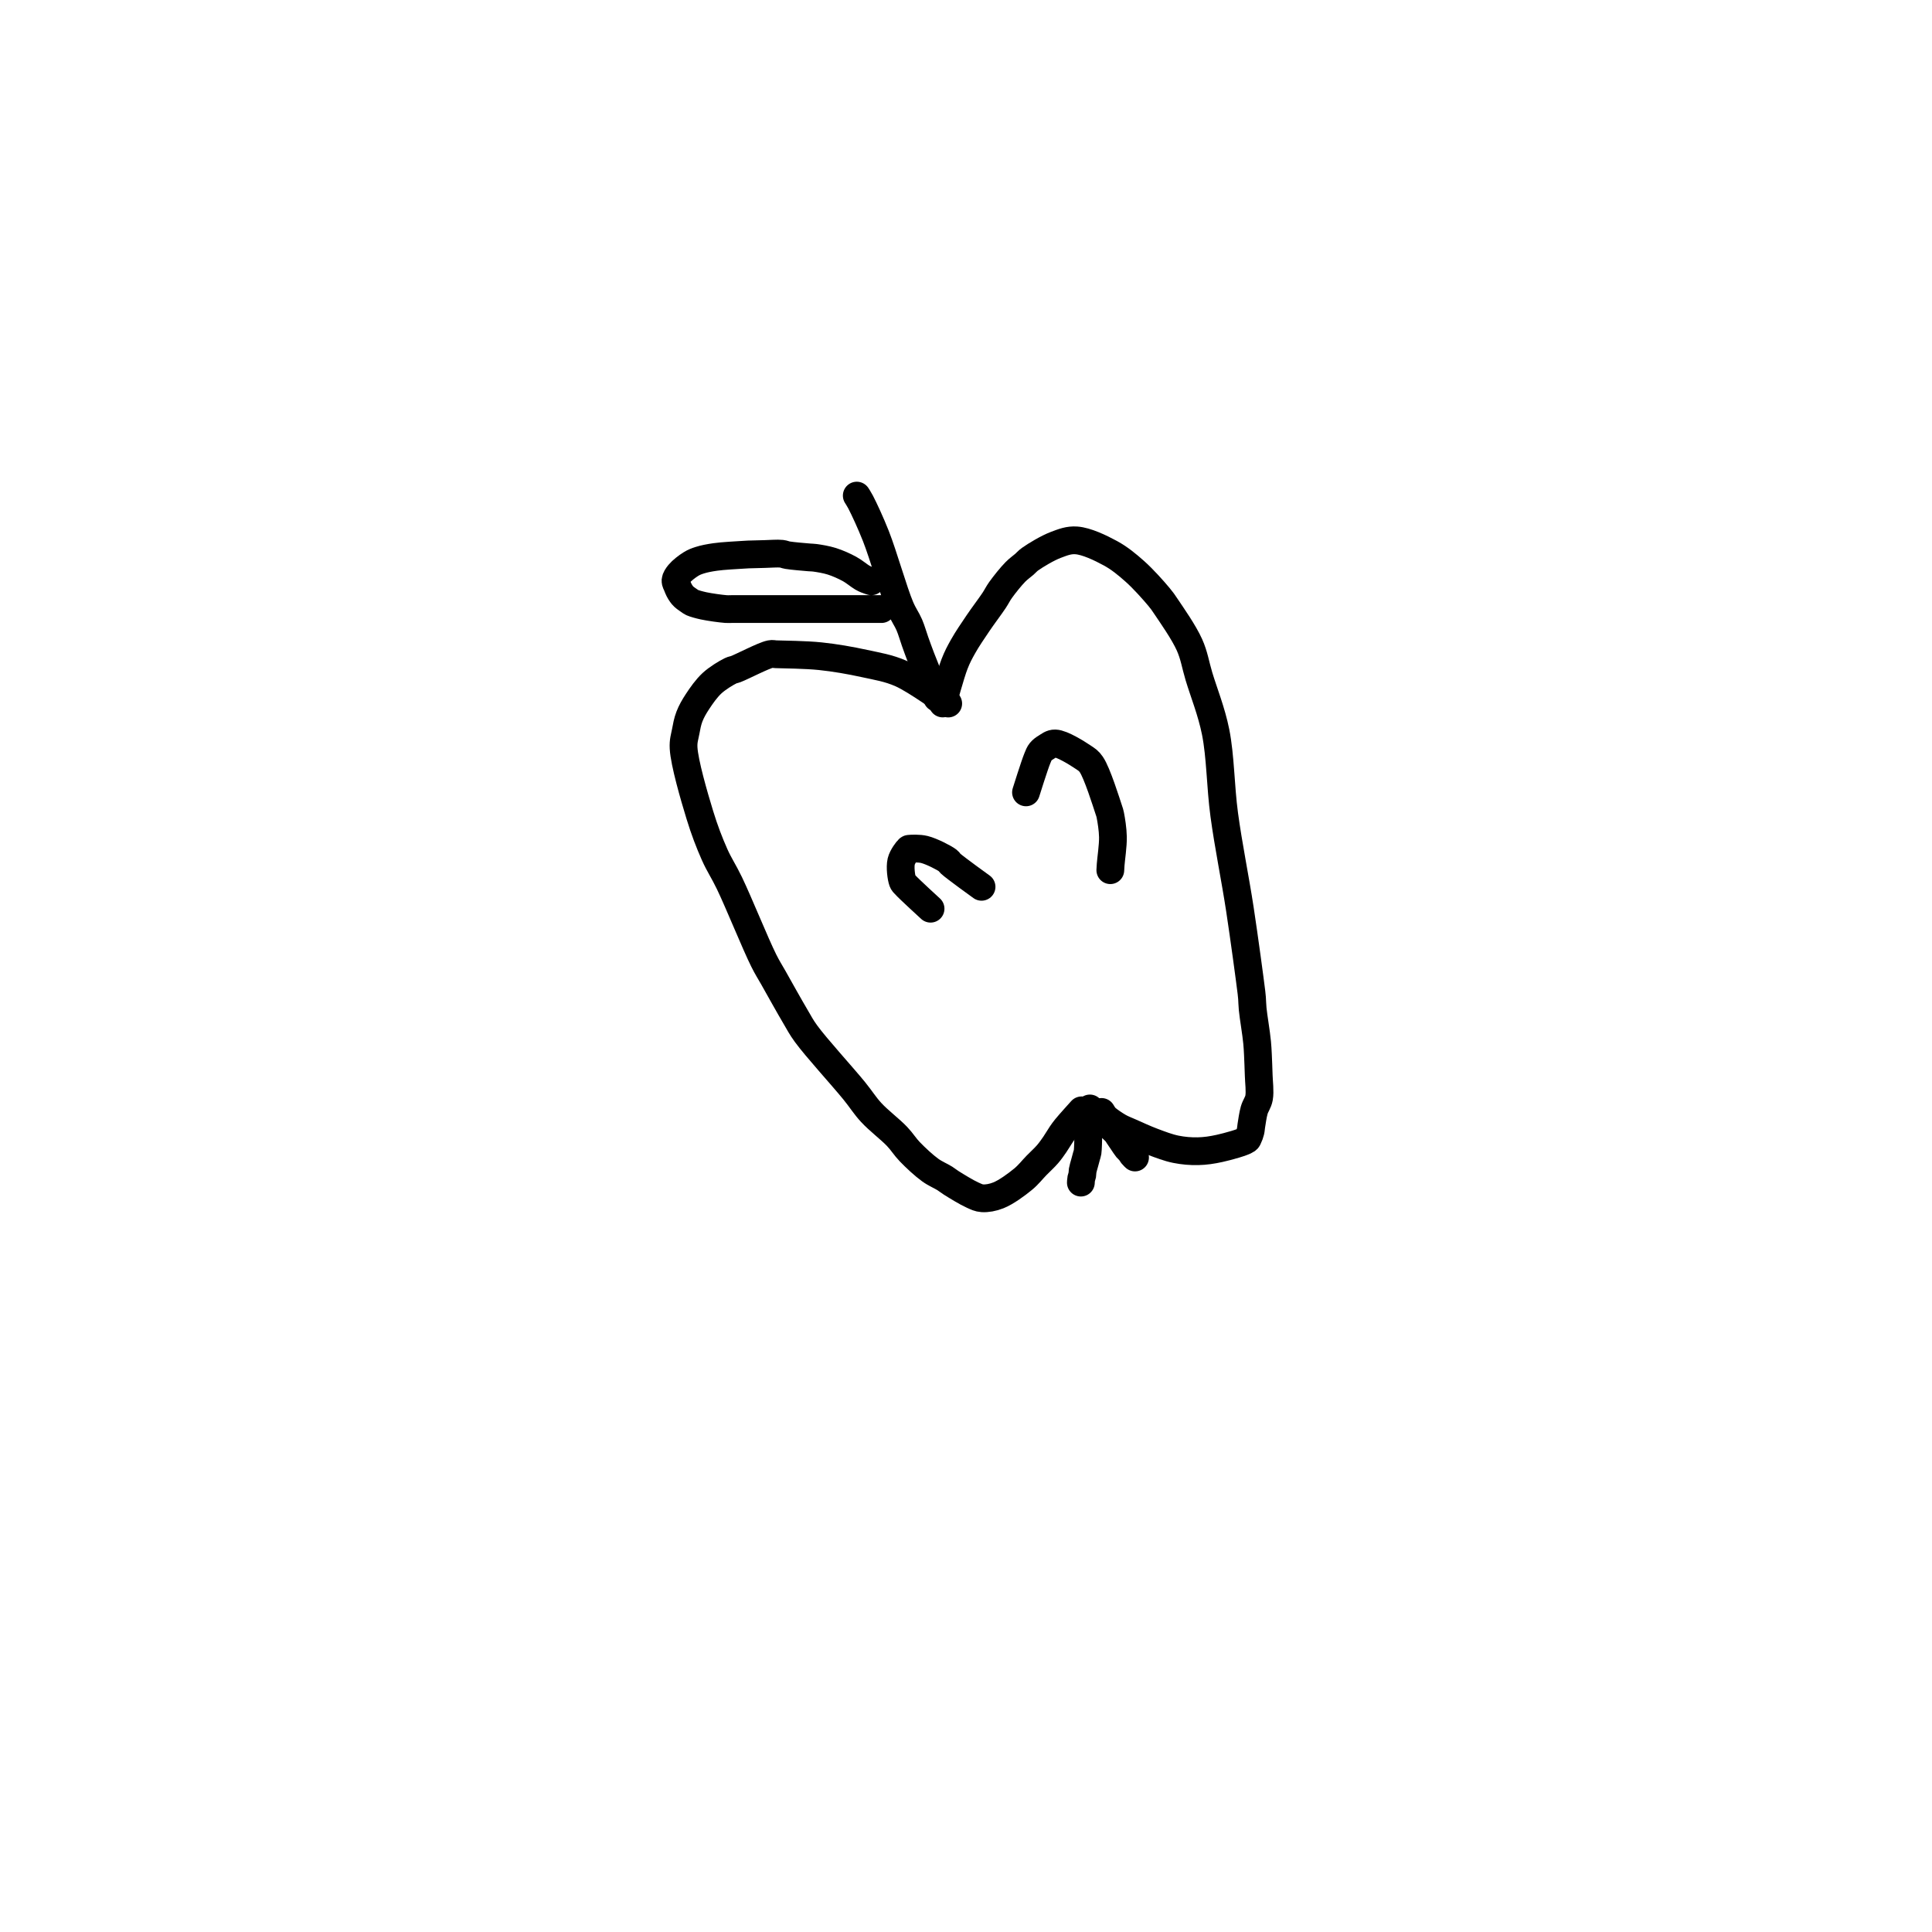 <?xml version="1.0" encoding="utf-8"?>
<!-- Generator: SketchAPI 2022.10.18.0 https://api.sketch.io -->
<svg version="1.1" xmlns="http://www.w3.org/2000/svg" xmlns:xlink="http://www.w3.org/1999/xlink" xmlns:sketchjs="https://sketch.io/dtd/" sketchjs:metadata="eyJuYW1lIjoiRHJhd2luZy03LnNrZXRjaHBhZCIsInN1cmZhY2UiOnsiaXNQYWludCI6dHJ1ZSwibWV0aG9kIjoiZmlsbCIsImJsZW5kIjoibm9ybWFsIiwiZW5hYmxlZCI6dHJ1ZSwib3BhY2l0eSI6MSwidHlwZSI6InBhdHRlcm4iLCJwYXR0ZXJuIjp7InR5cGUiOiJwYXR0ZXJuIiwicmVmbGVjdCI6Im5vLXJlZmxlY3QiLCJyZXBlYXQiOiJyZXBlYXQiLCJzbW9vdGhpbmciOmZhbHNlLCJzcmMiOiJ0cmFuc3BhcmVudExpZ2h0Iiwic3giOjEsInN5IjoxLCJ4MCI6MC41LCJ4MSI6MSwieTAiOjAuNSwieTEiOjF9LCJpc0ZpbGwiOnRydWV9LCJjbGlwUGF0aCI6eyJlbmFibGVkIjp0cnVlLCJzdHlsZSI6eyJzdHJva2VTdHlsZSI6ImJsYWNrIiwibGluZVdpZHRoIjoxfX0sImRlc2NyaXB0aW9uIjoiTWFkZSB3aXRoIFNrZXRjaHBhZCIsIm1ldGFkYXRhIjp7fSwiZXhwb3J0RFBJIjo3MiwiZXhwb3J0Rm9ybWF0IjoicG5nIiwiZXhwb3J0UXVhbGl0eSI6MC45NSwidW5pdHMiOiJweCIsIndpZHRoIjo2MDAsImhlaWdodCI6NjAwLCJwYWdlcyI6W3sid2lkdGgiOjYwMCwiaGVpZ2h0Ijo2MDB9XSwidXVpZCI6ImI2MzViOWE1LWZlY2UtNDUxNi04YjU2LTdhYTgxMDZhOTk0MCJ9" width="600" height="600" viewBox="0 0 600 600">
<path style="fill: none; stroke: #000000; mix-blend-mode: source-over; stroke-dasharray: none; stroke-dashoffset: 0; stroke-linecap: round; stroke-linejoin: round; stroke-miterlimit: 4; stroke-opacity: 1; stroke-width: 5;" sketchjs:tool="pencil" d="M47.65 8.94 C47.65 8.94 41.921 4.765 39.18 3.55 36.91 2.544 34.865 2.239 32.54 1.73 30.027 1.18 27.265 0.697 24.61 0.42 21.965 0.144 18.03 0.121 16.64 0.07 16.148 0.052 16.102 -0.048 15.64 0.04 14.435 0.271 10.551 2.307 9.4 2.74 8.971 2.902 8.879 2.847 8.5 3.03 7.717 3.408 6.13 4.358 5.14 5.27 4.127 6.204 3.22 7.51 2.51 8.59 1.906 9.509 1.417 10.364 1.06 11.29 0.717 12.179 0.554 13.096 0.38 14.03 0.202 14.985 -0.063 15.661 0.01 16.96 0.16 19.624 1.877 25.555 2.94 29.02 3.771 31.729 4.634 33.978 5.59 36.13 6.425 38.01 7.226 39.119 8.26 41.27 9.937 44.758 12.949 52.227 14.43 55.19 15.149 56.628 15.476 57.071 16.18 58.32 17.235 60.193 19.061 63.479 20.16 65.33 20.895 66.567 21.133 67.114 22.06 68.39 23.849 70.853 28.572 76.012 30.71 78.64 32.014 80.244 32.599 81.276 33.79 82.57 35.134 84.03 37.205 85.576 38.45 86.89 39.383 87.874 39.841 88.707 40.73 89.63 41.777 90.717 43.244 92.086 44.41 92.93 45.324 93.591 46.351 94.005 47.04 94.44 47.506 94.734 47.679 94.914 48.18 95.23 49.078 95.797 50.984 96.972 52.04 97.44 52.719 97.741 53.127 97.965 53.79 98.01 54.629 98.066 55.665 97.889 56.69 97.48 58.065 96.931 59.917 95.579 61.13 94.58 62.111 93.771 62.781 92.875 63.55 92.09 64.244 91.38 64.966 90.738 65.54 90.07 66.042 89.486 66.427 88.927 66.84 88.33 67.257 87.728 67.66 87.006 68.03 86.47 68.324 86.044 68.489 85.808 68.86 85.35 69.507 84.551 71.66 82.18 71.66 82.18 " transform="matrix(1.725,0,0,1.725,212.279,203.065)"/>
<path style="fill: none; stroke: #000000; mix-blend-mode: source-over; stroke-dasharray: none; stroke-dashoffset: 0; stroke-linecap: round; stroke-linejoin: round; stroke-miterlimit: 4; stroke-opacity: 1; stroke-width: 5;" sketchjs:tool="pencil" d="M0 29.37 C0 29.37 1.406 24.128 2.14 22.25 2.647 20.954 3.064 20.183 3.69 19.07 4.432 17.751 5.452 16.264 6.38 14.89 7.309 13.514 8.525 11.929 9.26 10.82 9.75 10.08 9.932 9.626 10.43 8.93 11.114 7.974 12.279 6.516 13.09 5.69 13.668 5.101 14.231 4.729 14.71 4.31 15.1 3.969 15.258 3.726 15.76 3.37 16.73 2.681 18.878 1.382 20.37 0.82 21.635 0.343 22.699 -0.09 24.07 0.01 25.872 0.141 28.378 1.332 30.19 2.32 31.848 3.224 33.181 4.329 34.59 5.58 36.106 6.926 37.942 8.992 38.94 10.19 39.526 10.893 39.698 11.156 40.23 11.95 41.252 13.474 43.426 16.566 44.43 18.81 45.293 20.738 45.491 22.338 46.14 24.5 47.001 27.366 48.399 30.797 49.14 34.5 50.028 38.934 50 44.272 50.69 49.39 51.43 54.885 52.673 60.911 53.51 66.41 54.294 71.56 55.345 79.356 55.59 81.4 55.653 81.924 55.659 82.003 55.69 82.39 55.734 82.938 55.729 83.539 55.81 84.38 55.952 85.847 56.441 88.597 56.61 90.4 56.747 91.861 56.78 93.281 56.83 94.38 56.865 95.157 56.88 95.592 56.9 96.37 56.928 97.473 57.164 99.25 56.96 100.37 56.803 101.233 56.318 101.785 56.09 102.58 55.838 103.456 55.676 104.718 55.56 105.42 55.492 105.831 55.503 106.065 55.42 106.4 55.328 106.773 55.152 107.277 55.01 107.55 54.922 107.719 54.923 107.797 54.74 107.93 54.134 108.371 51.409 109.127 49.86 109.47 48.504 109.77 47.276 109.952 45.97 109.98 44.652 110.008 43.315 109.898 41.99 109.63 40.608 109.351 39.214 108.81 37.85 108.3 36.47 107.785 34.884 107.048 33.76 106.55 32.963 106.197 32.408 106.004 31.73 105.62 30.979 105.194 29.919 104.464 29.47 104.07 29.25 103.877 29.169 103.762 29.03 103.58 28.877 103.38 28.6 102.91 28.6 102.91 " transform="matrix(1.725,0,0,1.725,292.756,167.805)"/>
<path style="fill: none; stroke: #000000; mix-blend-mode: source-over; stroke-dasharray: none; stroke-dashoffset: 0; stroke-linecap: round; stroke-linejoin: round; stroke-miterlimit: 4; stroke-opacity: 1; stroke-width: 5;" sketchjs:tool="pencil" d="M14.56 6.89 C14.56 6.89 14.56 6.89 14.56 6.89 14.56 6.89 9.77 3.445 8.96 2.69 8.706 2.453 8.768 2.366 8.51 2.17 7.835 1.658 5.555 0.49 4.27 0.17 3.292 -0.074 1.862 0.007 1.56 0.04 1.498 0.047 1.497 0.035 1.45 0.07 1.227 0.239 0.31 1.445 0.1 2.32 -0.145 3.343 0.104 5.233 0.35 5.9 0.461 6.199 0.542 6.212 0.78 6.48 1.484 7.274 5.38 10.83 5.38 10.83 " transform="matrix(1.725,0,0,1.725,279.713,263.523)"/>
<path style="fill: none; stroke: #000000; mix-blend-mode: source-over; stroke-dasharray: none; stroke-dashoffset: 0; stroke-linecap: round; stroke-linejoin: round; stroke-miterlimit: 4; stroke-opacity: 1; stroke-width: 5;" sketchjs:tool="pencil" d="M0 8.81 C0 8.81 1.536 3.894 2.05 2.66 2.281 2.105 2.372 1.821 2.64 1.49 2.906 1.161 3.257 0.916 3.65 0.68 4.104 0.408 4.566 -0.018 5.24 0 6.459 0.032 9.164 1.713 10.31 2.49 10.986 2.949 11.28 3.096 11.77 3.81 12.805 5.319 14.462 10.633 14.92 12.01 15.071 12.464 15.096 12.513 15.18 12.93 15.35 13.777 15.624 15.457 15.65 16.84 15.679 18.398 15.313 20.792 15.24 21.82 15.207 22.28 15.18 22.82 15.18 22.82 " transform="matrix(1.725,0,0,1.725,318.635,230.878)"/>
<path style="fill: none; stroke: #000000; mix-blend-mode: source-over; stroke-dasharray: none; stroke-dashoffset: 0; stroke-linecap: round; stroke-linejoin: round; stroke-miterlimit: 4; stroke-opacity: 1; stroke-width: 5;" sketchjs:tool="pencil" d="M14.46 36.42 C14.46 36.42 12.301 31.093 11.58 29.21 11.119 28.008 10.845 27.232 10.49 26.24 10.135 25.249 9.875 24.254 9.45 23.26 8.998 22.204 8.442 21.531 7.83 20.09 6.636 17.277 4.799 10.725 3.43 7.26 2.469 4.827 1.326 2.384 0.69 1.16 0.404 0.61 0 0 0 0 0 0 0 0 0 0 " transform="matrix(1.725,0,0,1.725,266.078,153.913)"/>
<path style="fill: none; stroke: #000000; mix-blend-mode: source-over; stroke-dasharray: none; stroke-dashoffset: 0; stroke-linecap: round; stroke-linejoin: round; stroke-miterlimit: 4; stroke-opacity: 1; stroke-width: 5;" sketchjs:tool="pencil" d="M37.09 9.99 C37.09 9.99 31.716 9.99 30.09 9.99 29.221 9.99 28.979 9.99 28.09 9.99 26.312 9.99 22.299 9.99 20.09 9.99 18.528 9.99 17.558 9.99 16.09 9.99 14.292 9.99 11.25 9.99 10.09 9.99 9.617 9.99 9.533 10.022 9.09 9.99 8.195 9.926 6.176 9.65 5.06 9.41 4.246 9.235 3.377 8.988 2.98 8.81 2.807 8.732 2.777 8.69 2.63 8.59 2.36 8.407 1.789 8.027 1.51 7.77 1.313 7.589 1.2 7.442 1.06 7.25 0.908 7.042 0.766 6.805 0.64 6.56 0.508 6.303 0.396 6.021 0.29 5.74 0.182 5.452 -0.028 5.164 0 4.85 0.035 4.468 0.323 4.039 0.66 3.63 1.134 3.055 2.098 2.309 2.78 1.89 3.319 1.559 3.739 1.396 4.35 1.2 5.14 0.946 6.086 0.764 7.16 0.61 8.57 0.407 11.078 0.291 12.1 0.22 12.56 0.188 12.677 0.178 13.1 0.16 13.83 0.128 15.092 0.102 16.09 0.08 17.089 0.058 18.342 -0.052 19.09 0.03 19.547 0.08 19.7 0.209 20.18 0.29 21.08 0.443 23.234 0.614 24.11 0.69 24.549 0.728 24.682 0.702 25.1 0.76 25.84 0.862 27.138 1.069 28.15 1.39 29.221 1.729 30.397 2.257 31.35 2.78 32.193 3.243 33.044 3.982 33.61 4.31 33.929 4.495 34.119 4.578 34.39 4.69 34.669 4.805 35.26 4.99 35.26 4.99 " transform="matrix(1.725,0,0,1.725,209.781,171.917)"/>
<path style="fill: none; stroke: #000000; mix-blend-mode: source-over; stroke-dasharray: none; stroke-dashoffset: 0; stroke-linecap: round; stroke-linejoin: round; stroke-miterlimit: 4; stroke-opacity: 1; stroke-width: 5;" sketchjs:tool="pencil" d="M0 0 C0 0 4.669 2.774 5.46 3.41 5.707 3.609 5.724 3.68 5.9 3.86 6.164 4.13 6.558 4.535 6.89 4.87 7.222 5.205 7.585 5.614 7.89 5.87 8.115 6.059 8.335 6.15 8.52 6.31 8.691 6.458 8.801 6.641 8.97 6.79 9.151 6.949 9.58 7.23 9.58 7.23 " transform="matrix(1.697,0.309,-0.309,1.697,338.473,344.241)"/>
<path style="fill: none; stroke: #000000; mix-blend-mode: source-over; stroke-dasharray: none; stroke-dashoffset: 0; stroke-linecap: round; stroke-linejoin: round; stroke-miterlimit: 4; stroke-opacity: 1; stroke-width: 5;" sketchjs:tool="pencil" d="M0 0 C0 0 4.669 2.774 5.46 3.41 5.707 3.609 5.724 3.68 5.9 3.86 6.164 4.13 6.558 4.535 6.89 4.87 7.222 5.205 7.585 5.614 7.89 5.87 8.115 6.059 8.335 6.15 8.52 6.31 8.691 6.458 8.801 6.641 8.97 6.79 9.151 6.949 9.58 7.23 9.58 7.23 " transform="matrix(0.873,1.488,-1.488,0.873,338.066,346.703)"/>
</svg>